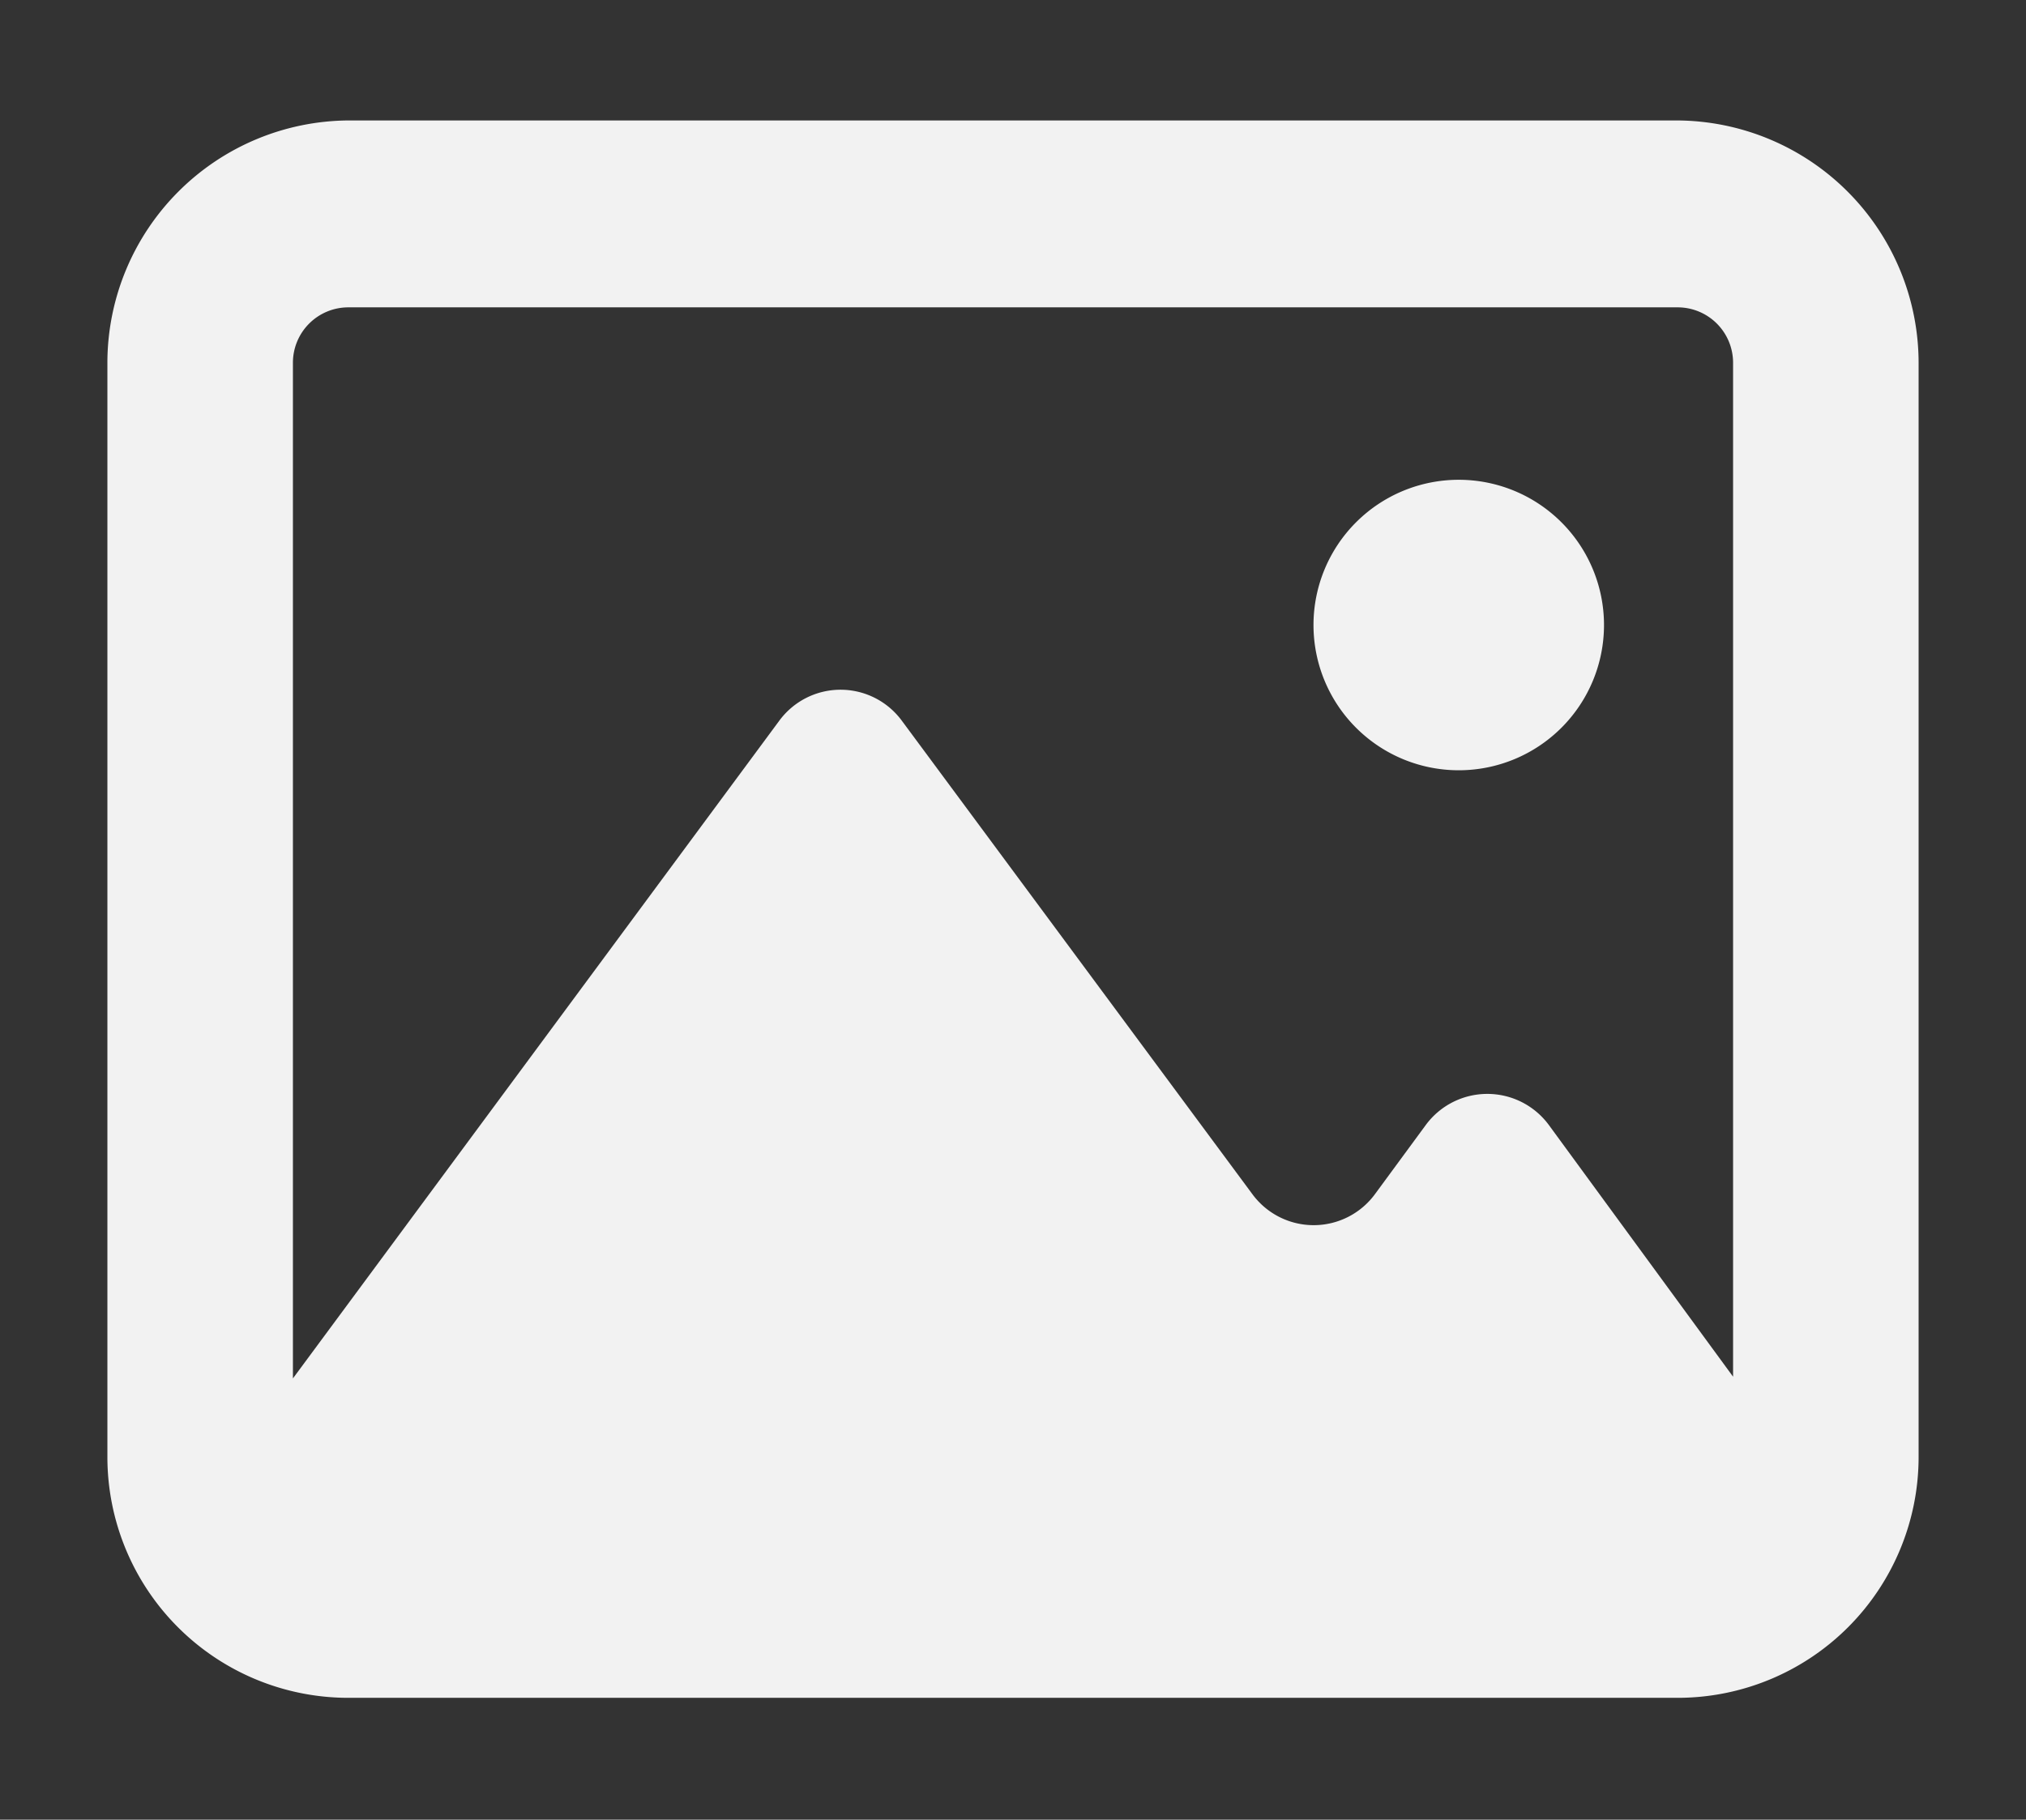 <svg xmlns="http://www.w3.org/2000/svg" viewBox="0 0 58.86 52.87">
  <rect x="0" y="0" width="58.86" height="52.87" fill="#333333" stroke="none"/>
  <defs>
    <style>
      .cls-1 {
        fill: #f2f2f2;
      }
    </style>
  </defs>
  <title>icon</title>
  <g id="topBar">
    <g>
      <path class="cls-1" d="M42.38,13.94a4.22,4.22,0,1,0,4.22,4.22A4.22,4.22,0,0,0,42.38,13.94Z"/>
      <path class="cls-1" d="M48.74,3.5H10.12a7.05,7.05,0,0,0-7,7V42.33a7,7,0,0,0,7,7H48.74a7,7,0,0,0,7-7V10.54A7.05,7.05,0,0,0,48.74,3.5ZM50.35,40,45,32.69a2.22,2.22,0,0,0-3.58,0l-1.47,2a2.21,2.21,0,0,1-3.57,0L26.2,20.94a2.21,2.21,0,0,0-3.56,0L8.51,40.05V10.54a1.61,1.61,0,0,1,1.61-1.61H48.74a1.61,1.61,0,0,1,1.61,1.61Z"/>
    </g>
  </g>
</svg>

